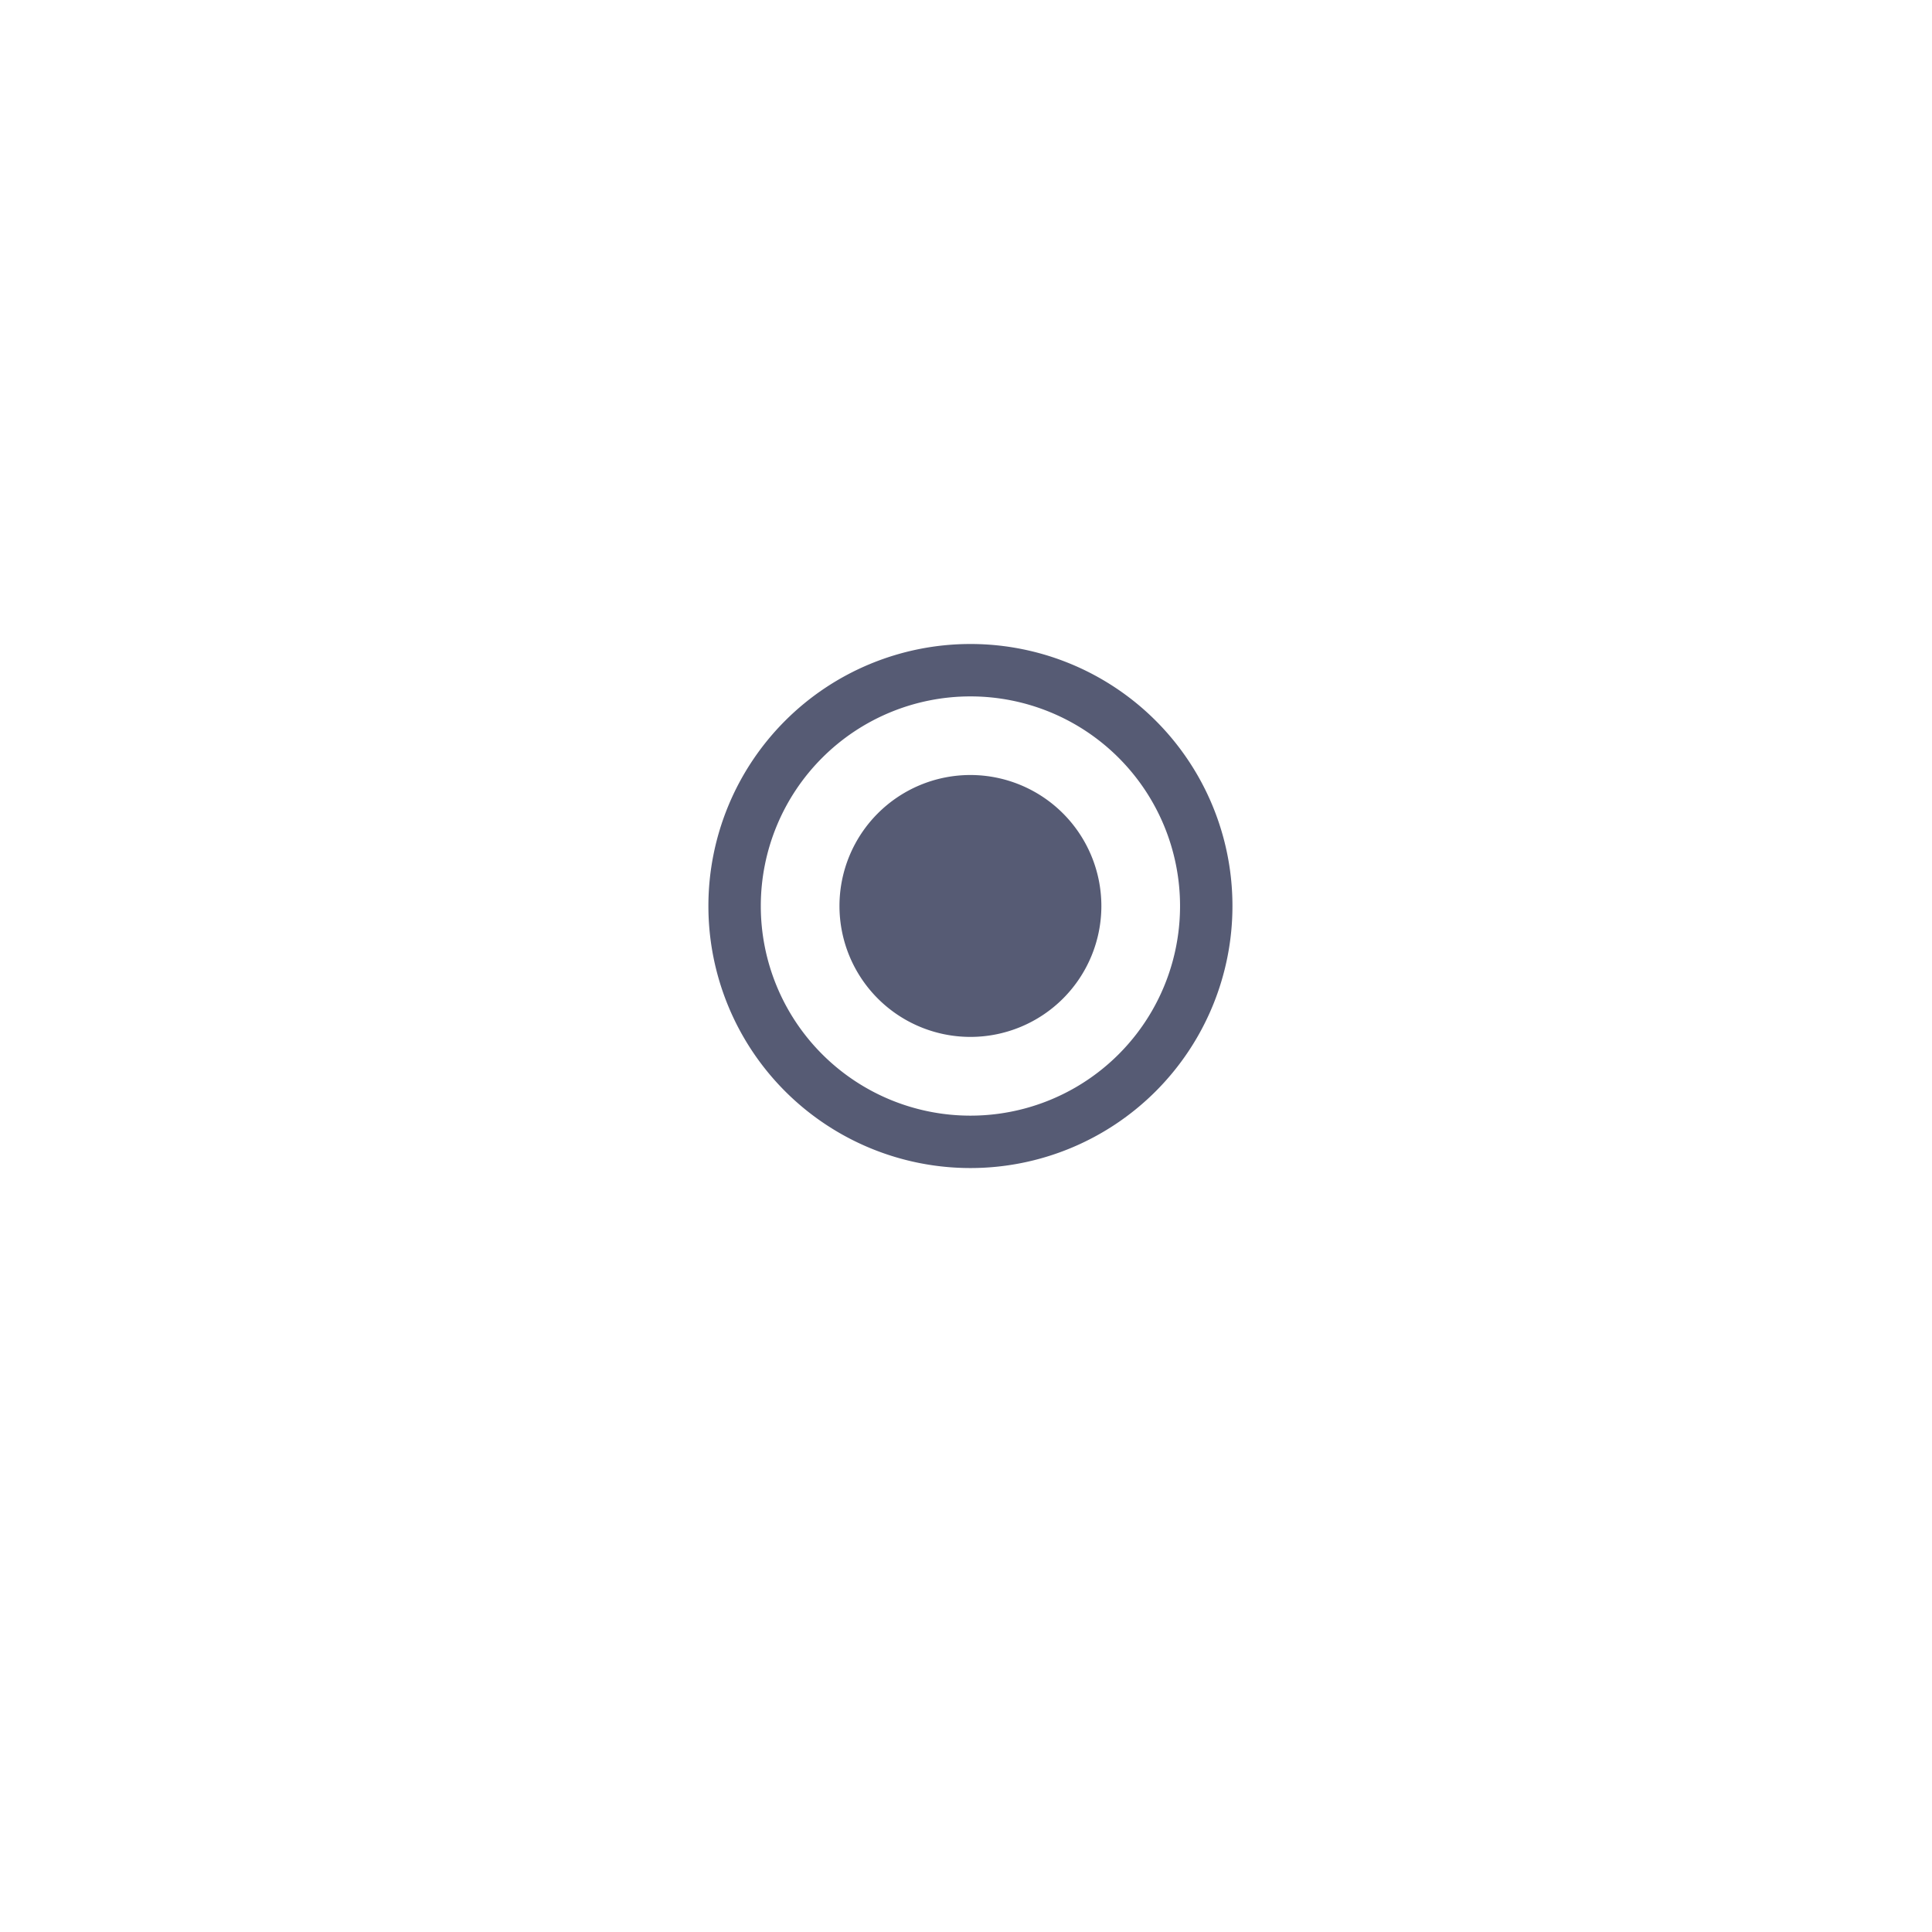 <svg xmlns="http://www.w3.org/2000/svg" xmlns:xlink="http://www.w3.org/1999/xlink" width="90" height="90" viewBox="0 0 90 90">
  <defs>
    <filter id="Ellipse_329" x="0" y="0" width="90" height="90" filterUnits="userSpaceOnUse">
      <feOffset dy="3" input="SourceAlpha"/>
      <feGaussianBlur stdDeviation="3" result="blur"/>
      <feFlood flood-opacity="0.161"/>
      <feComposite operator="in" in2="blur"/>
      <feComposite in="SourceGraphic"/>
    </filter>
  </defs>
  <g id="stop_recording" data-name="stop recording" transform="translate(-528 -907)">
    <g id="Group_1105" data-name="Group 1105" transform="translate(-8558 -7286)">
      <g transform="matrix(1, 0, 0, 1, 9086, 8193)" filter="url(#Ellipse_329)">
        <circle id="Ellipse_329-2" data-name="Ellipse 329" cx="36" cy="36" r="36" transform="translate(9 6)" fill="#fff"/>
      </g>
    </g>
    <g id="Group_1056" data-name="Group 1056" transform="translate(561 937)">
      <g id="Group_1055" data-name="Group 1055">
        <path id="Path_15637" data-name="Path 15637" d="M112.769,106.667a6.1,6.1,0,1,0,6.1,6.1A6.105,6.105,0,0,0,112.769,106.667Z" transform="translate(-100.563 -100.564)" fill="#565b74"/>
        <path id="Path_15638" data-name="Path 15638" d="M12.206,0A12.206,12.206,0,1,0,24.412,12.206,12.2,12.2,0,0,0,12.206,0Zm0,21.971a9.765,9.765,0,1,1,9.765-9.765A9.762,9.762,0,0,1,12.206,21.971Z" fill="#565b74"/>
      </g>
    </g>
  </g>
</svg>
